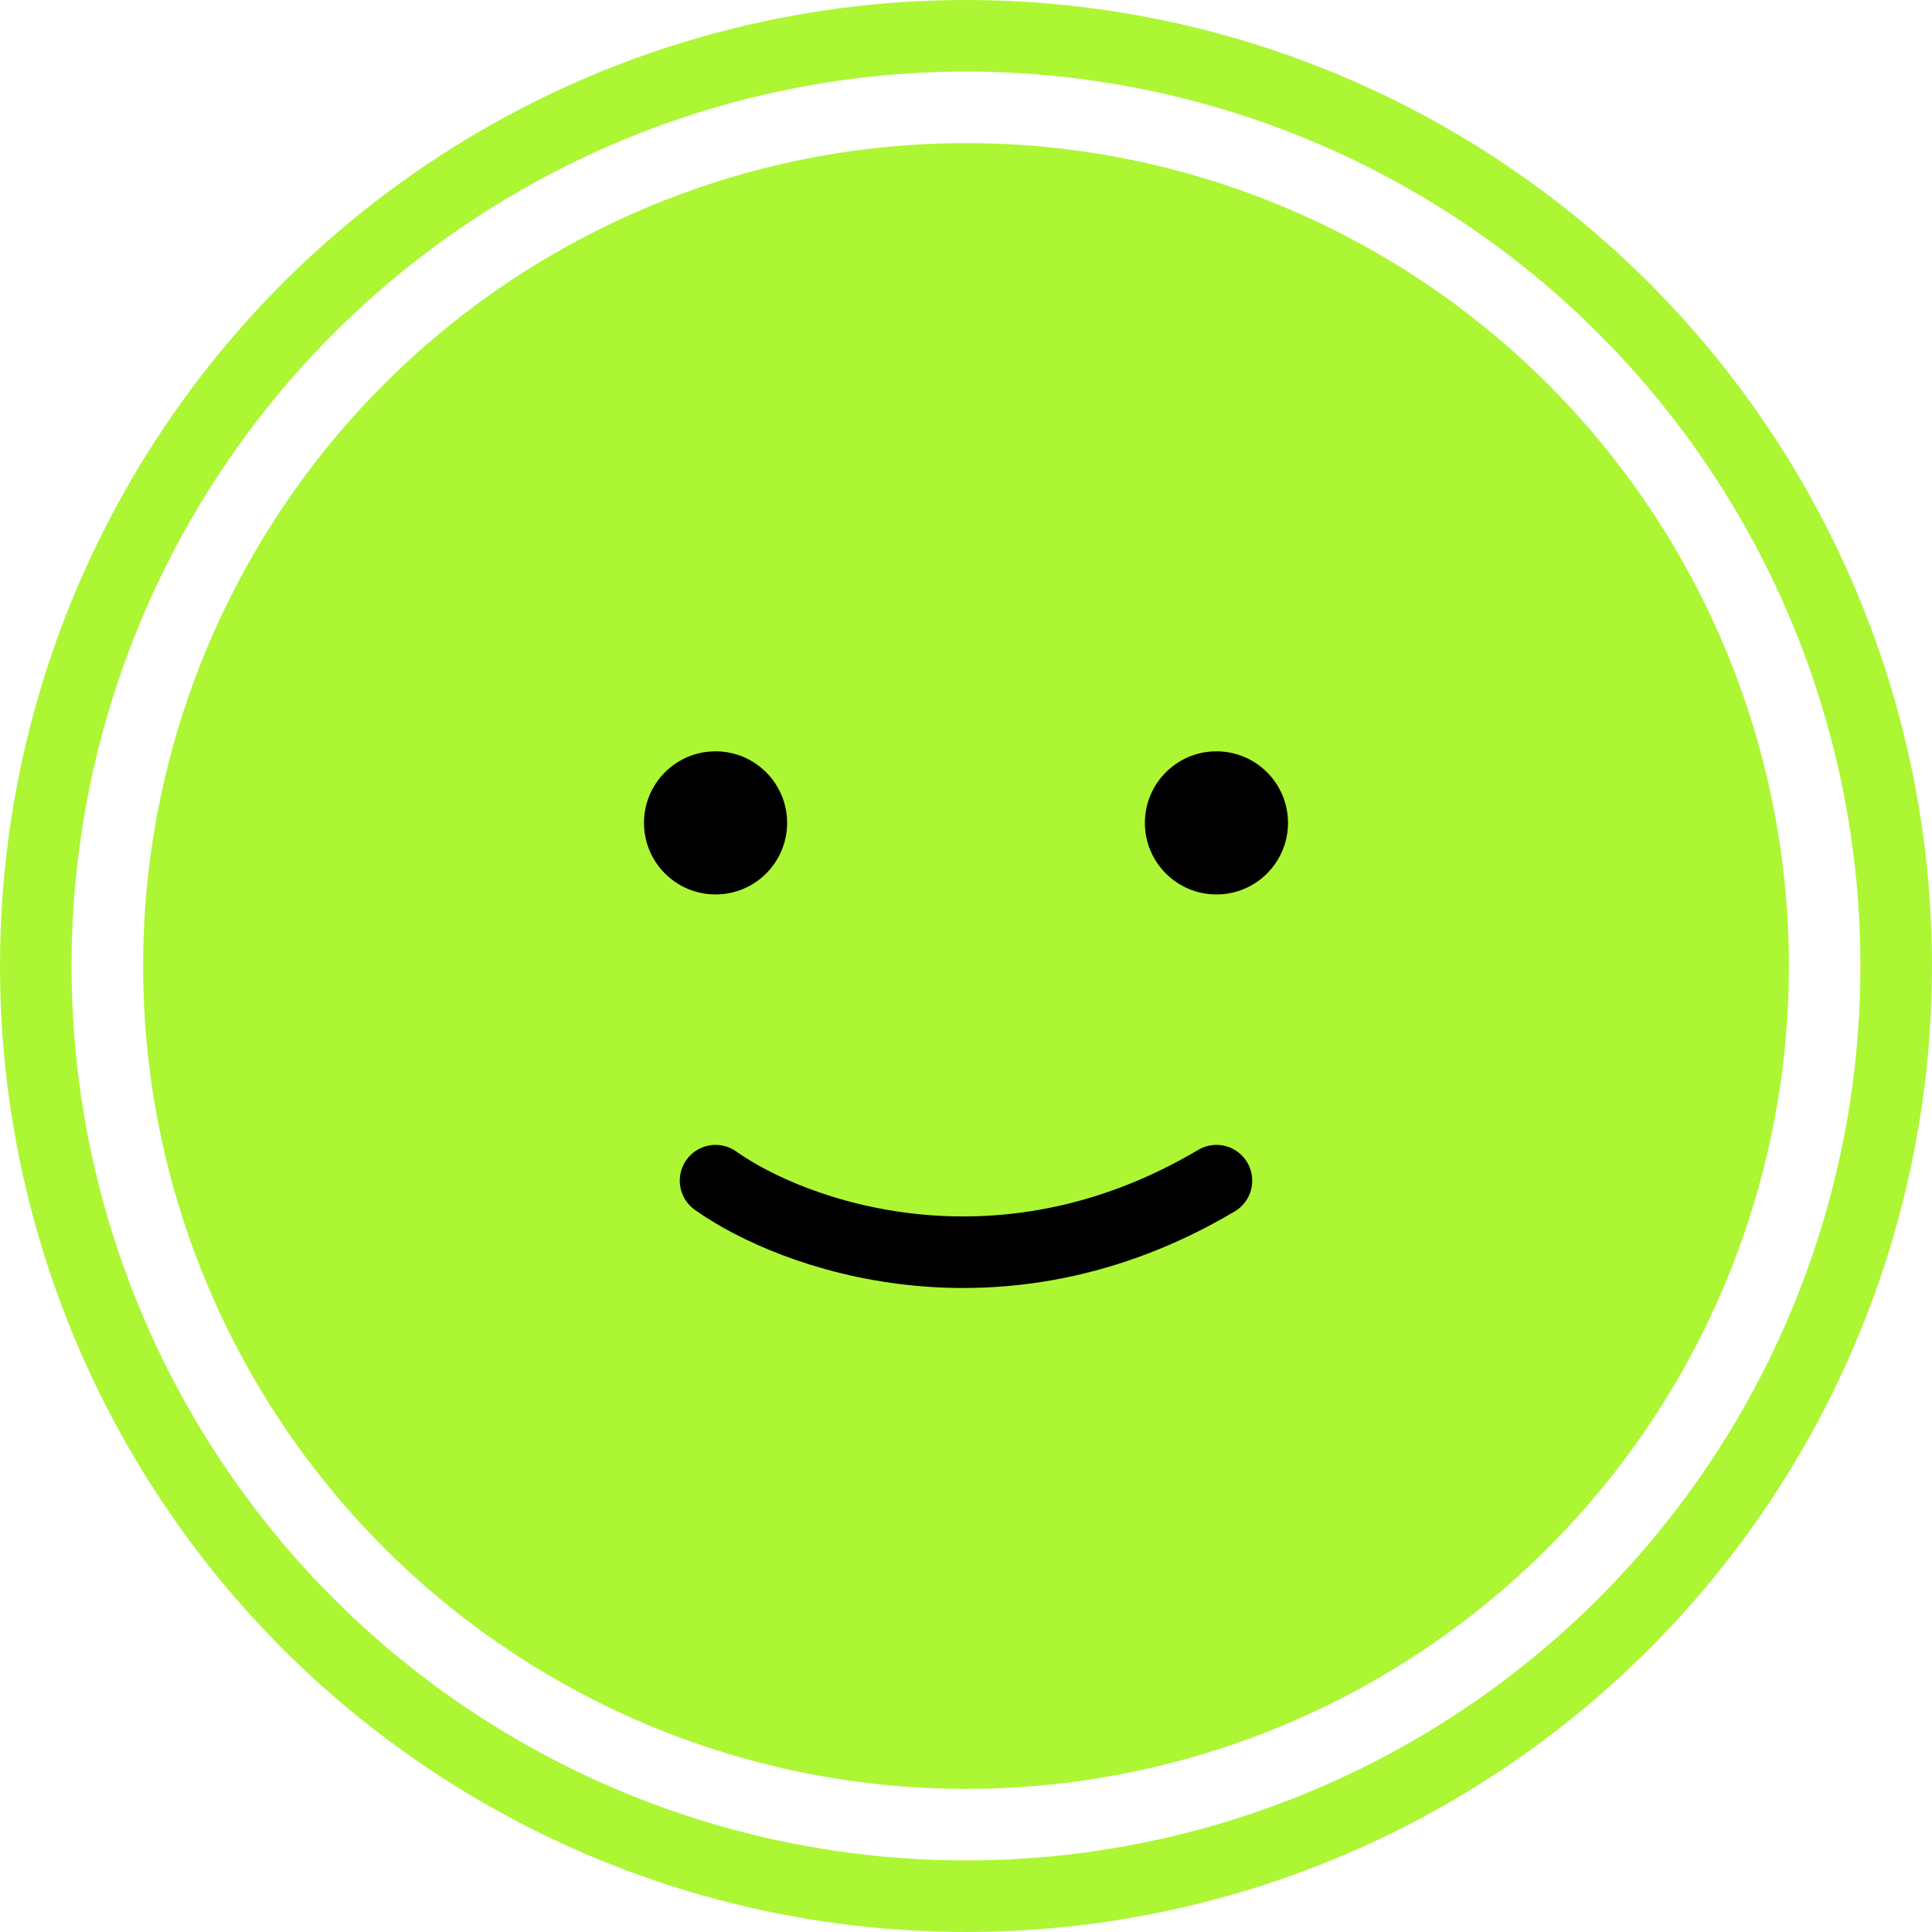 <svg width="54" height="54" viewBox="0 0 54 54" fill="none" xmlns="http://www.w3.org/2000/svg">
<circle cx="27" cy="27" r="23" fill="#ACF634"/>
<path d="M20 33C22.121 34.509 27.891 36.622 34 33" stroke="black" stroke-width="2" stroke-linecap="round"/>
<circle cx="20" cy="23" r="2" fill="black"/>
<circle cx="34" cy="23" r="2" fill="black"/>
<circle cx="27" cy="27" r="26" stroke="#ACF634" stroke-width="2"/>
</svg>
